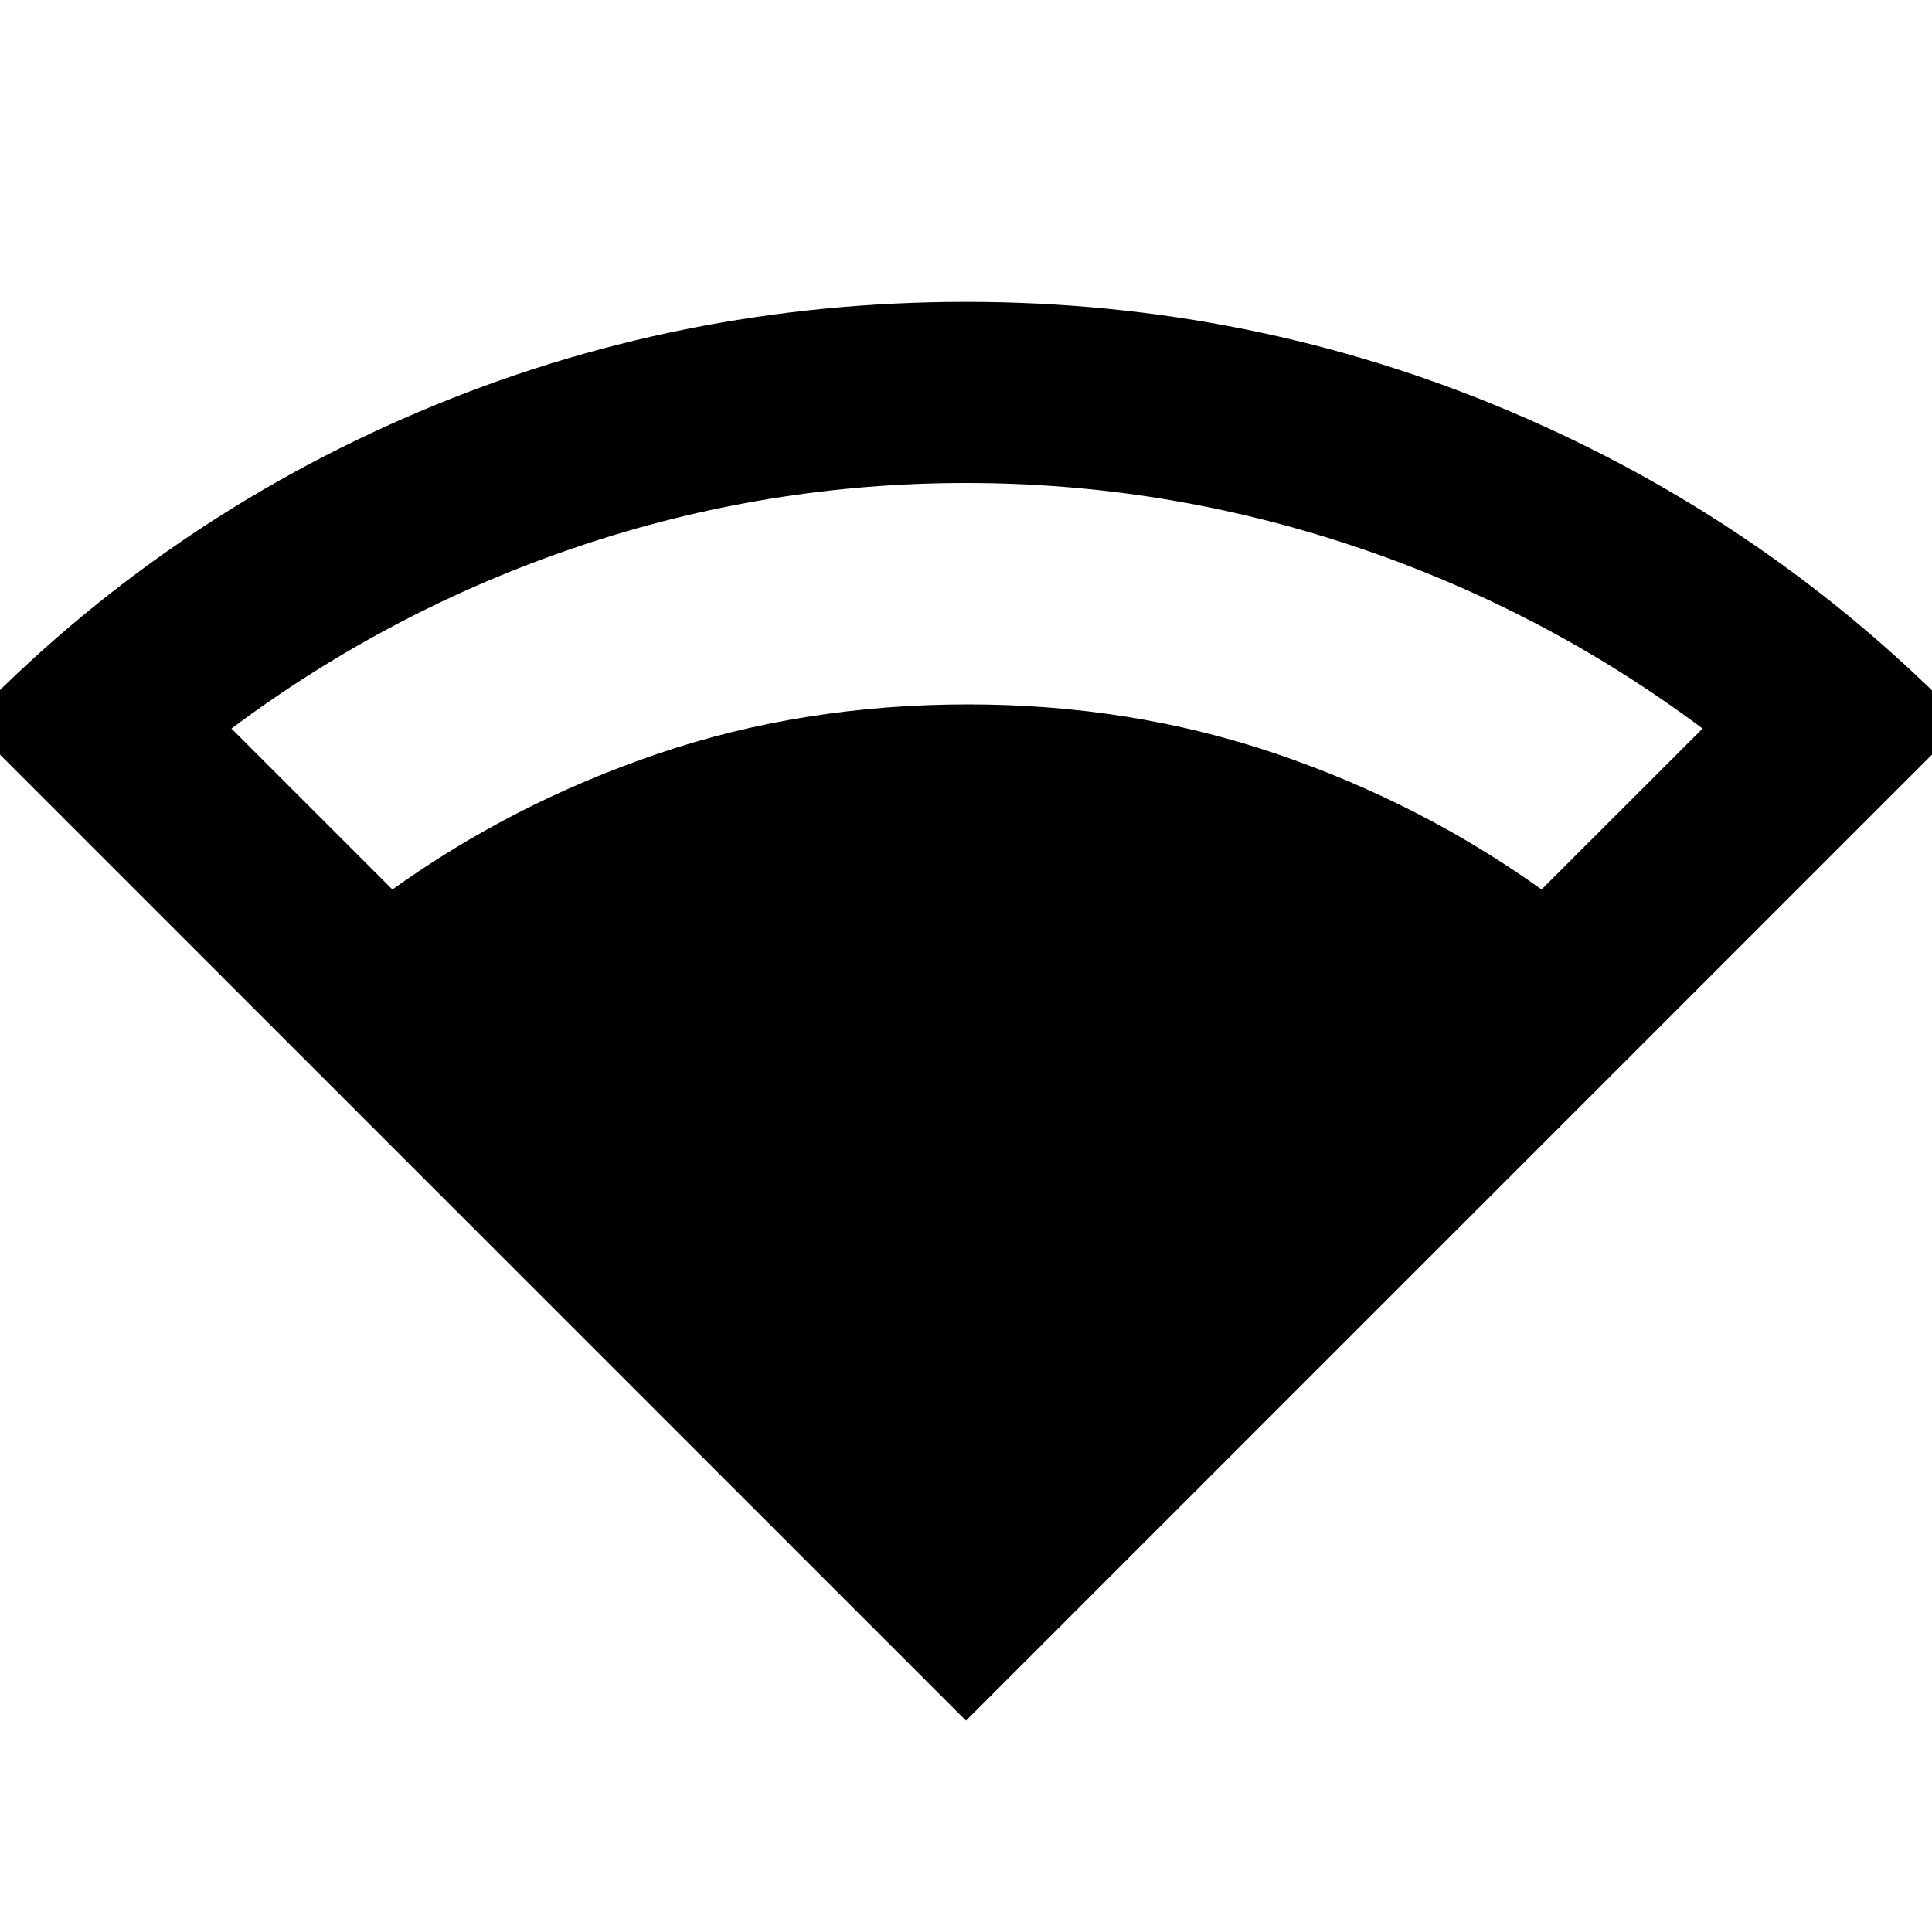 <svg xmlns="http://www.w3.org/2000/svg" height="20" width="20"><path d="M10 17.812 -0.333 7.479Q1.667 5.396 4.344 4.26Q7.021 3.125 10 3.125Q12.958 3.125 15.635 4.26Q18.312 5.396 20.333 7.479ZM4.062 9.208Q5.312 8.312 6.812 7.802Q8.312 7.292 10.021 7.292Q11.708 7.292 13.208 7.802Q14.708 8.312 15.958 9.208L17.625 7.542Q15.979 6.312 14.021 5.656Q12.062 5 10 5Q7.938 5 5.99 5.656Q4.042 6.312 2.396 7.542Z"/></svg>